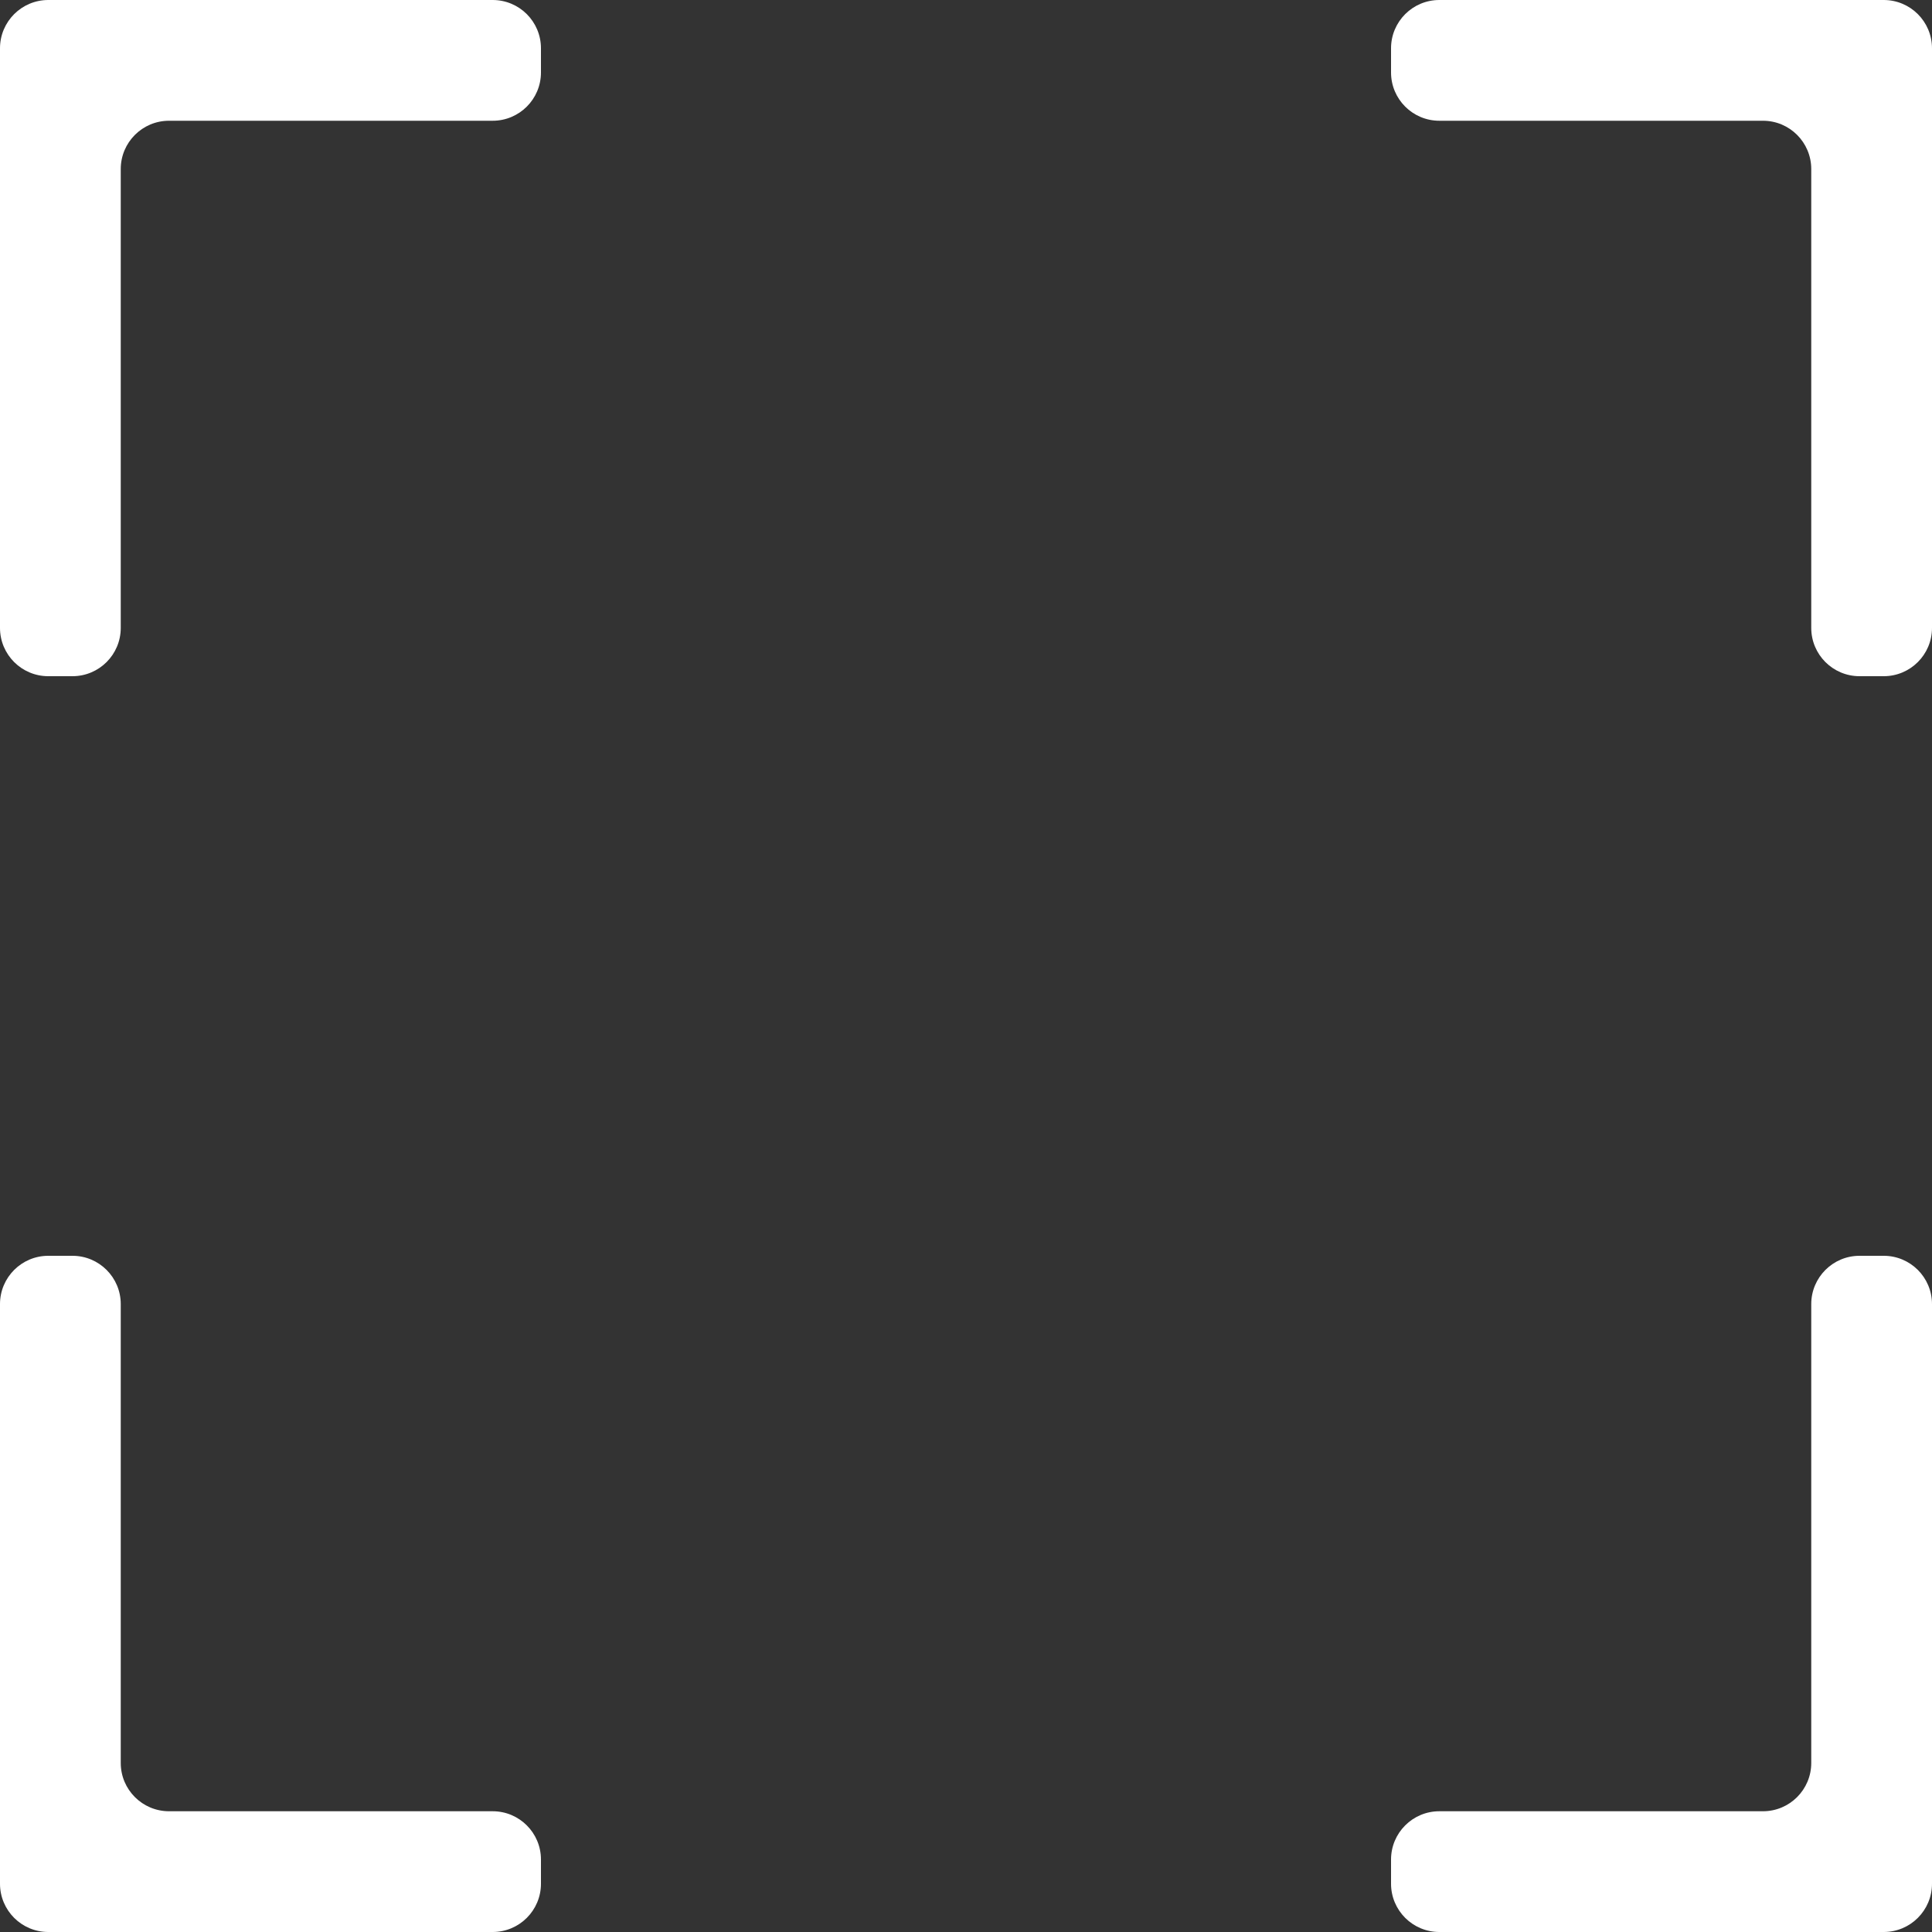 <svg width="80" height="80" viewBox="0 0 80 80" fill="none" xmlns="http://www.w3.org/2000/svg">
<rect x="0" y="0" width="80" height="80" fill="#333333" stroke="none"/>
<path fill-rule="evenodd" clip-rule="evenodd" d="M59.6 1.70223e-06C58.495 1.70223e-06 57.6 0.895 57.6 2V3C57.6 4.105 58.495 5 59.6 5H73C74.105 5 75 5.895 75 7V26C75 27.105 75.895 28 77 28H78C79.105 28 80 27.105 80 26V5V2C80 0.895 79.105 1.70223e-06 78 1.70223e-06H75H59.6ZM80 54C80 52.895 79.105 52 78 52H77C75.895 52 75 52.895 75 54V73C75 74.105 74.105 75 73 75H59.6C58.495 75 57.6 75.895 57.6 77V78C57.6 79.105 58.495 80 59.6 80H75H78C79.105 80 80 79.105 80 78V75V54ZM3 28C4.105 28 5 27.105 5 26V7C5 5.895 5.895 5 7 5H20.4C21.505 5 22.4 4.105 22.4 3V2C22.4 0.895 21.505 -1.22093e-07 20.4 0L5 1.70223e-06H2C0.895 1.70223e-06 0 0.895 0 2V5V26C0 27.105 0.895 28 2 28H3ZM2 52C0.895 52 0 52.895 0 54V75V78C0 79.105 0.895 80 2 80H5H20.4C21.505 80 22.4 79.105 22.4 78V77C22.4 75.895 21.505 75 20.4 75H7C5.895 75 5 74.105 5 73V54C5 52.895 4.105 52 3 52H2Z" fill="white"/>
</svg>
